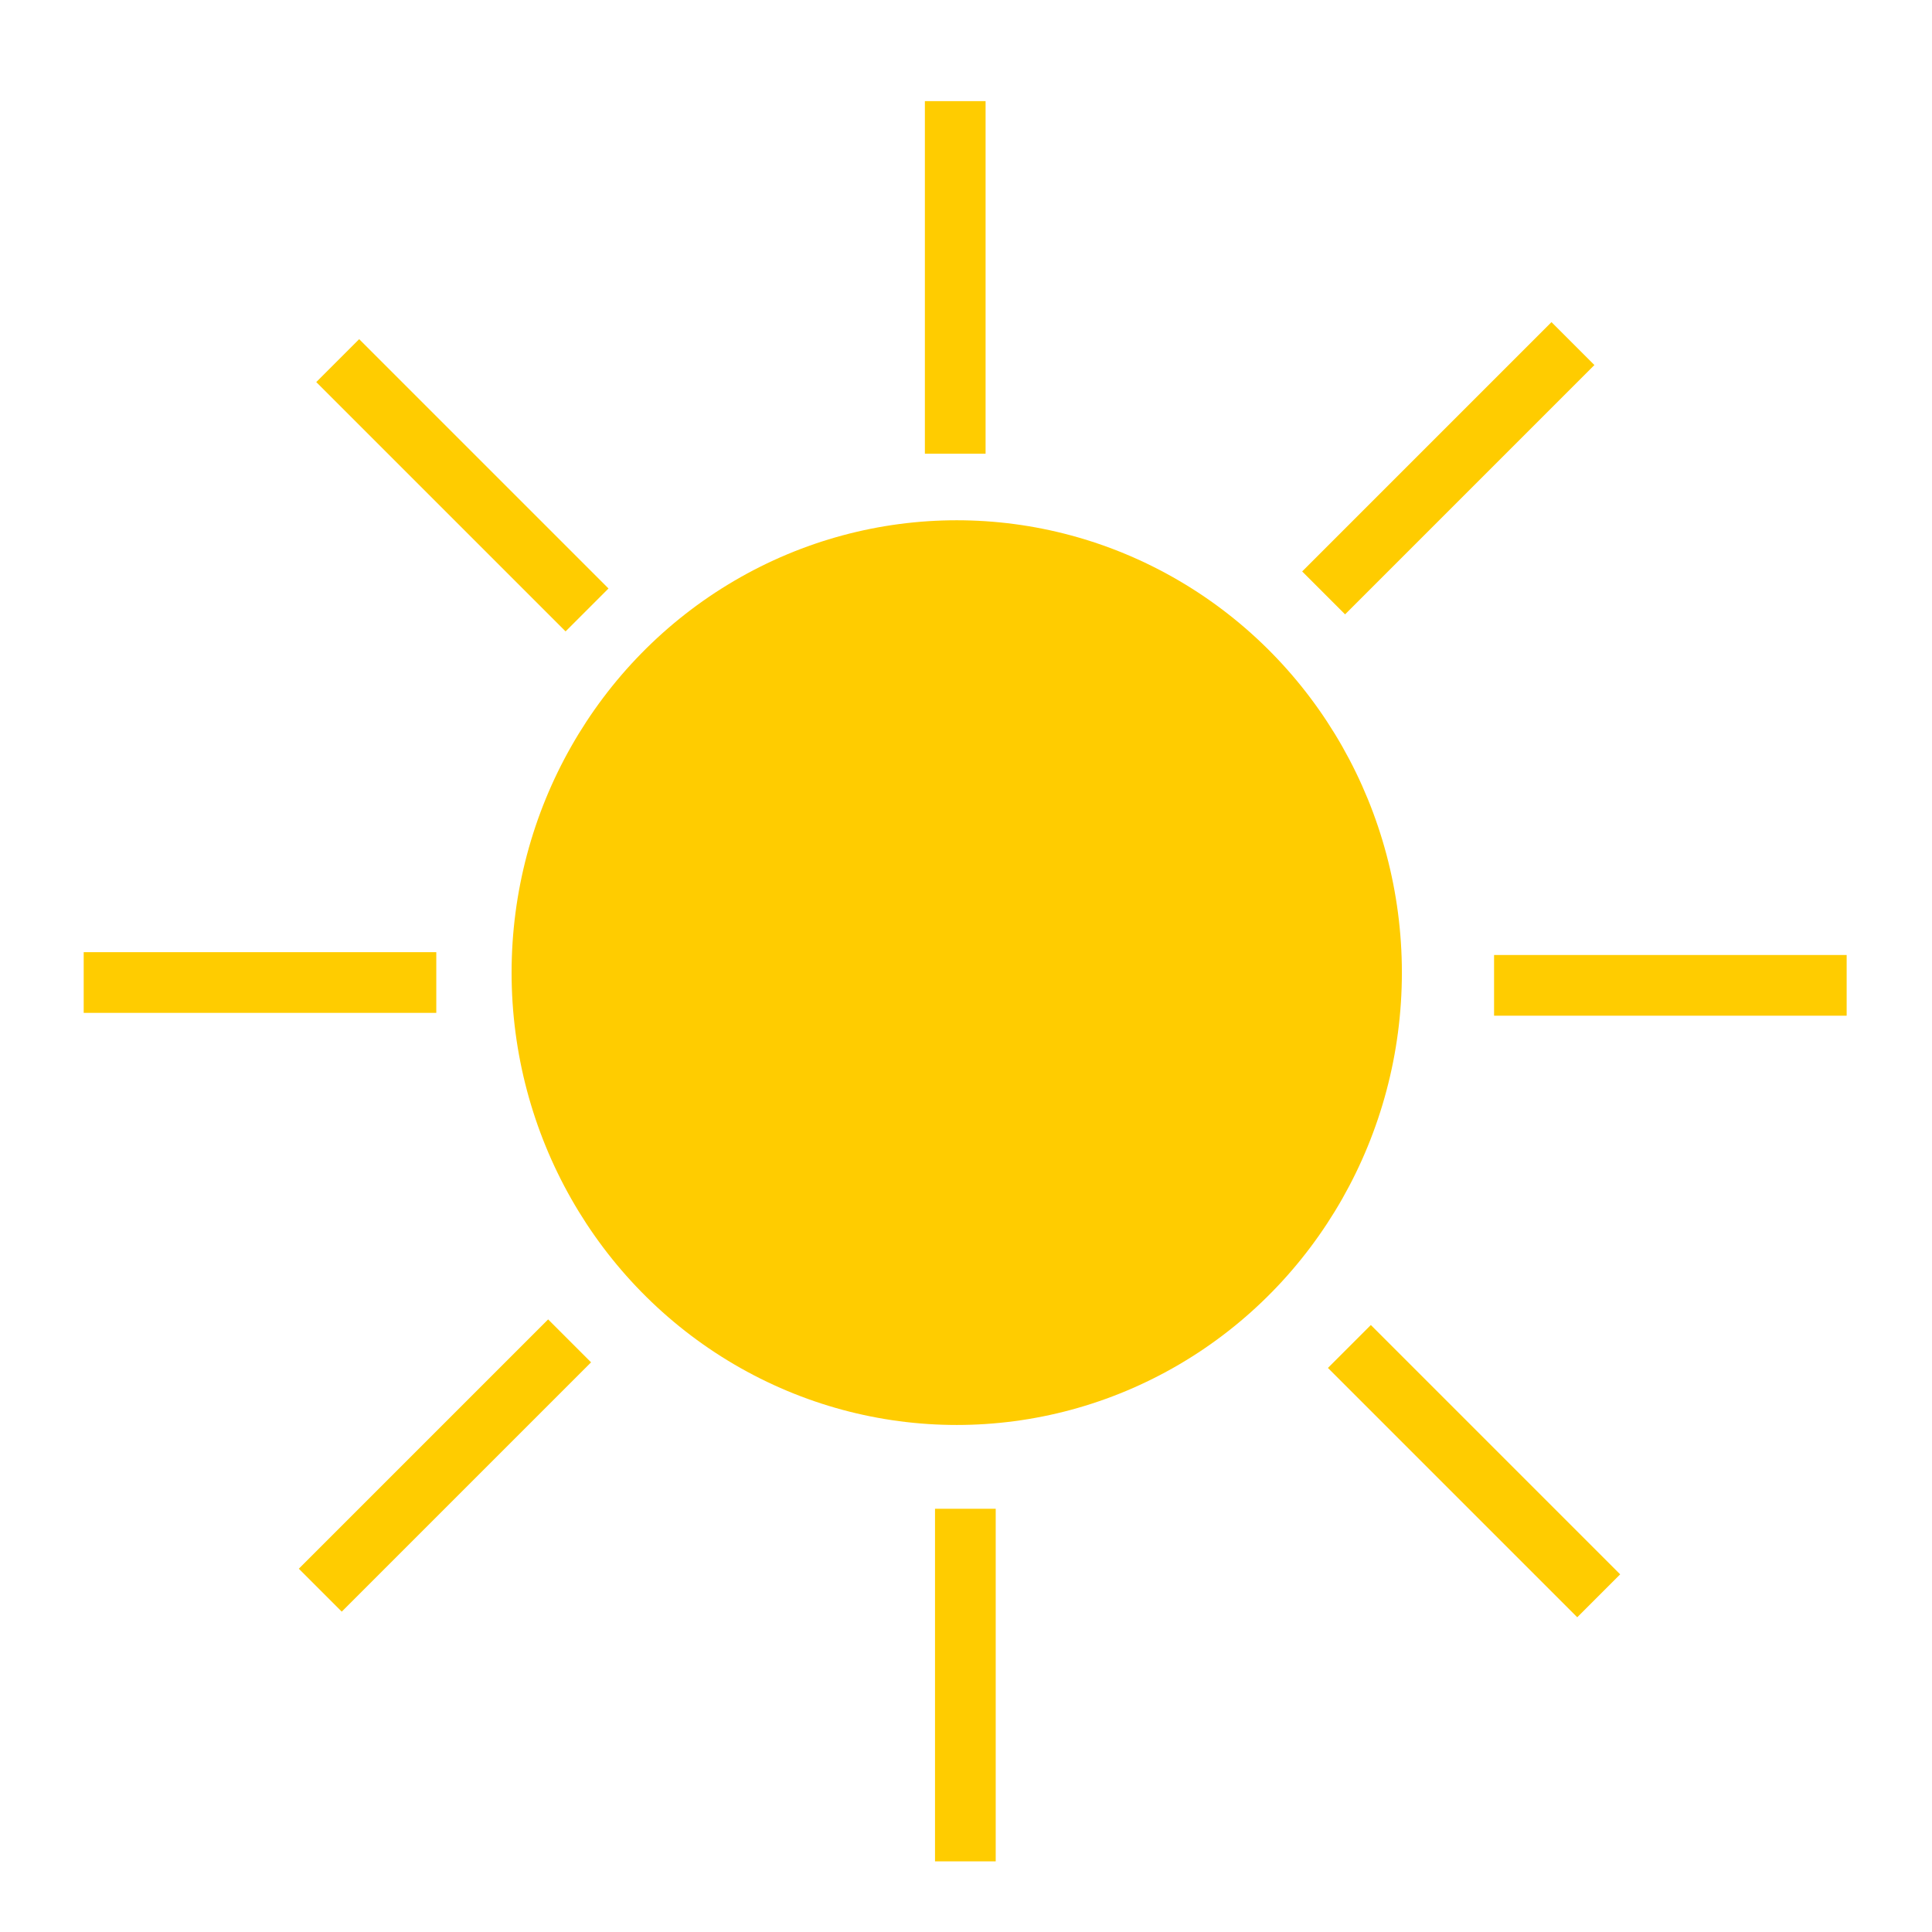 <?xml version="1.0" encoding="UTF-8" standalone="no"?>
<!-- Created with Inkscape (http://www.inkscape.org/) -->

<svg
   width="80"
   height="80"
   viewBox="0 0 21.167 21.167"
   version="1.1"
   id="svg5"
   inkscape:version="1.2.1 (9c6d41e410, 2022-07-14)"
   sodipodi:docname="sun.svg"
   xmlns:inkscape="http://www.inkscape.org/namespaces/inkscape"
   xmlns:sodipodi="http://sodipodi.sourceforge.net/DTD/sodipodi-0.dtd"
   xmlns="http://www.w3.org/2000/svg"
   xmlns:svg="http://www.w3.org/2000/svg">
  <sodipodi:namedview
     id="namedview7"
     pagecolor="#ffffff"
     bordercolor="#000000"
     borderopacity="0.25"
     inkscape:showpageshadow="2"
     inkscape:pageopacity="0.0"
     inkscape:pagecheckerboard="0"
     inkscape:deskcolor="#d1d1d1"
     inkscape:document-units="mm"
     showgrid="false"
     showguides="true"
     inkscape:zoom="8.44375"
     inkscape:cx="24.219097"
     inkscape:cy="38.963731"
     inkscape:window-width="1920"
     inkscape:window-height="1009"
     inkscape:window-x="-8"
     inkscape:window-y="-8"
     inkscape:window-maximized="1"
     inkscape:current-layer="layer1" />
  <defs
     id="defs2" />
  <g
     inkscape:label="Warstwa 1"
     inkscape:groupmode="layer"
     id="layer1">
    <ellipse
       style="fill:#ffcc00;stroke-width:0.199"
       id="path190"
       cx="10.482"
       cy="10.656"
       rx="4.877"
       ry="4.956" />
    <rect
       style="fill:#ffcc00;stroke-width:0.265"
       id="rect653"
       width="0.665"
       height="3.863"
       x="10.133"
       y="1.108" />
    <rect
       style="fill:#ffcc00;stroke-width:0.265"
       id="rect653-2"
       width="0.665"
       height="3.863"
       x="10.244"
       y="16.53" />
    <rect
       style="fill:#ffcc00;stroke-width:0.265"
       id="rect653-6"
       width="0.665"
       height="3.863"
       x="-11.128"
       y="16.369"
       transform="rotate(-90)" />
    <rect
       style="fill:#ffcc00;stroke-width:0.265"
       id="rect653-6-6"
       width="0.665"
       height="3.863"
       x="-11.097"
       y="0.917"
       transform="rotate(-90)" />
    <rect
       style="fill:#ffcc00;stroke-width:0.265"
       id="rect653-2-9"
       width="0.665"
       height="3.863"
       x="14.468"
       y="5.975"
       transform="rotate(45)" />
    <rect
       style="fill:#ffcc00;stroke-width:0.265"
       id="rect653-2-9-2"
       width="0.665"
       height="3.863"
       x="14.515"
       y="-9.524"
       transform="rotate(45)" />
    <rect
       style="fill:#ffcc00;stroke-width:0.265"
       id="rect653-2-9-2-9"
       width="0.665"
       height="3.863"
       x="-0.51"
       y="5.41"
       transform="rotate(-45)" />
    <rect
       style="fill:#ffcc00;stroke-width:0.265"
       id="rect653-2-9-2-9-6"
       width="0.665"
       height="3.863"
       x="-0.31"
       y="20.885"
       transform="rotate(-45)" />
  </g>
</svg>
